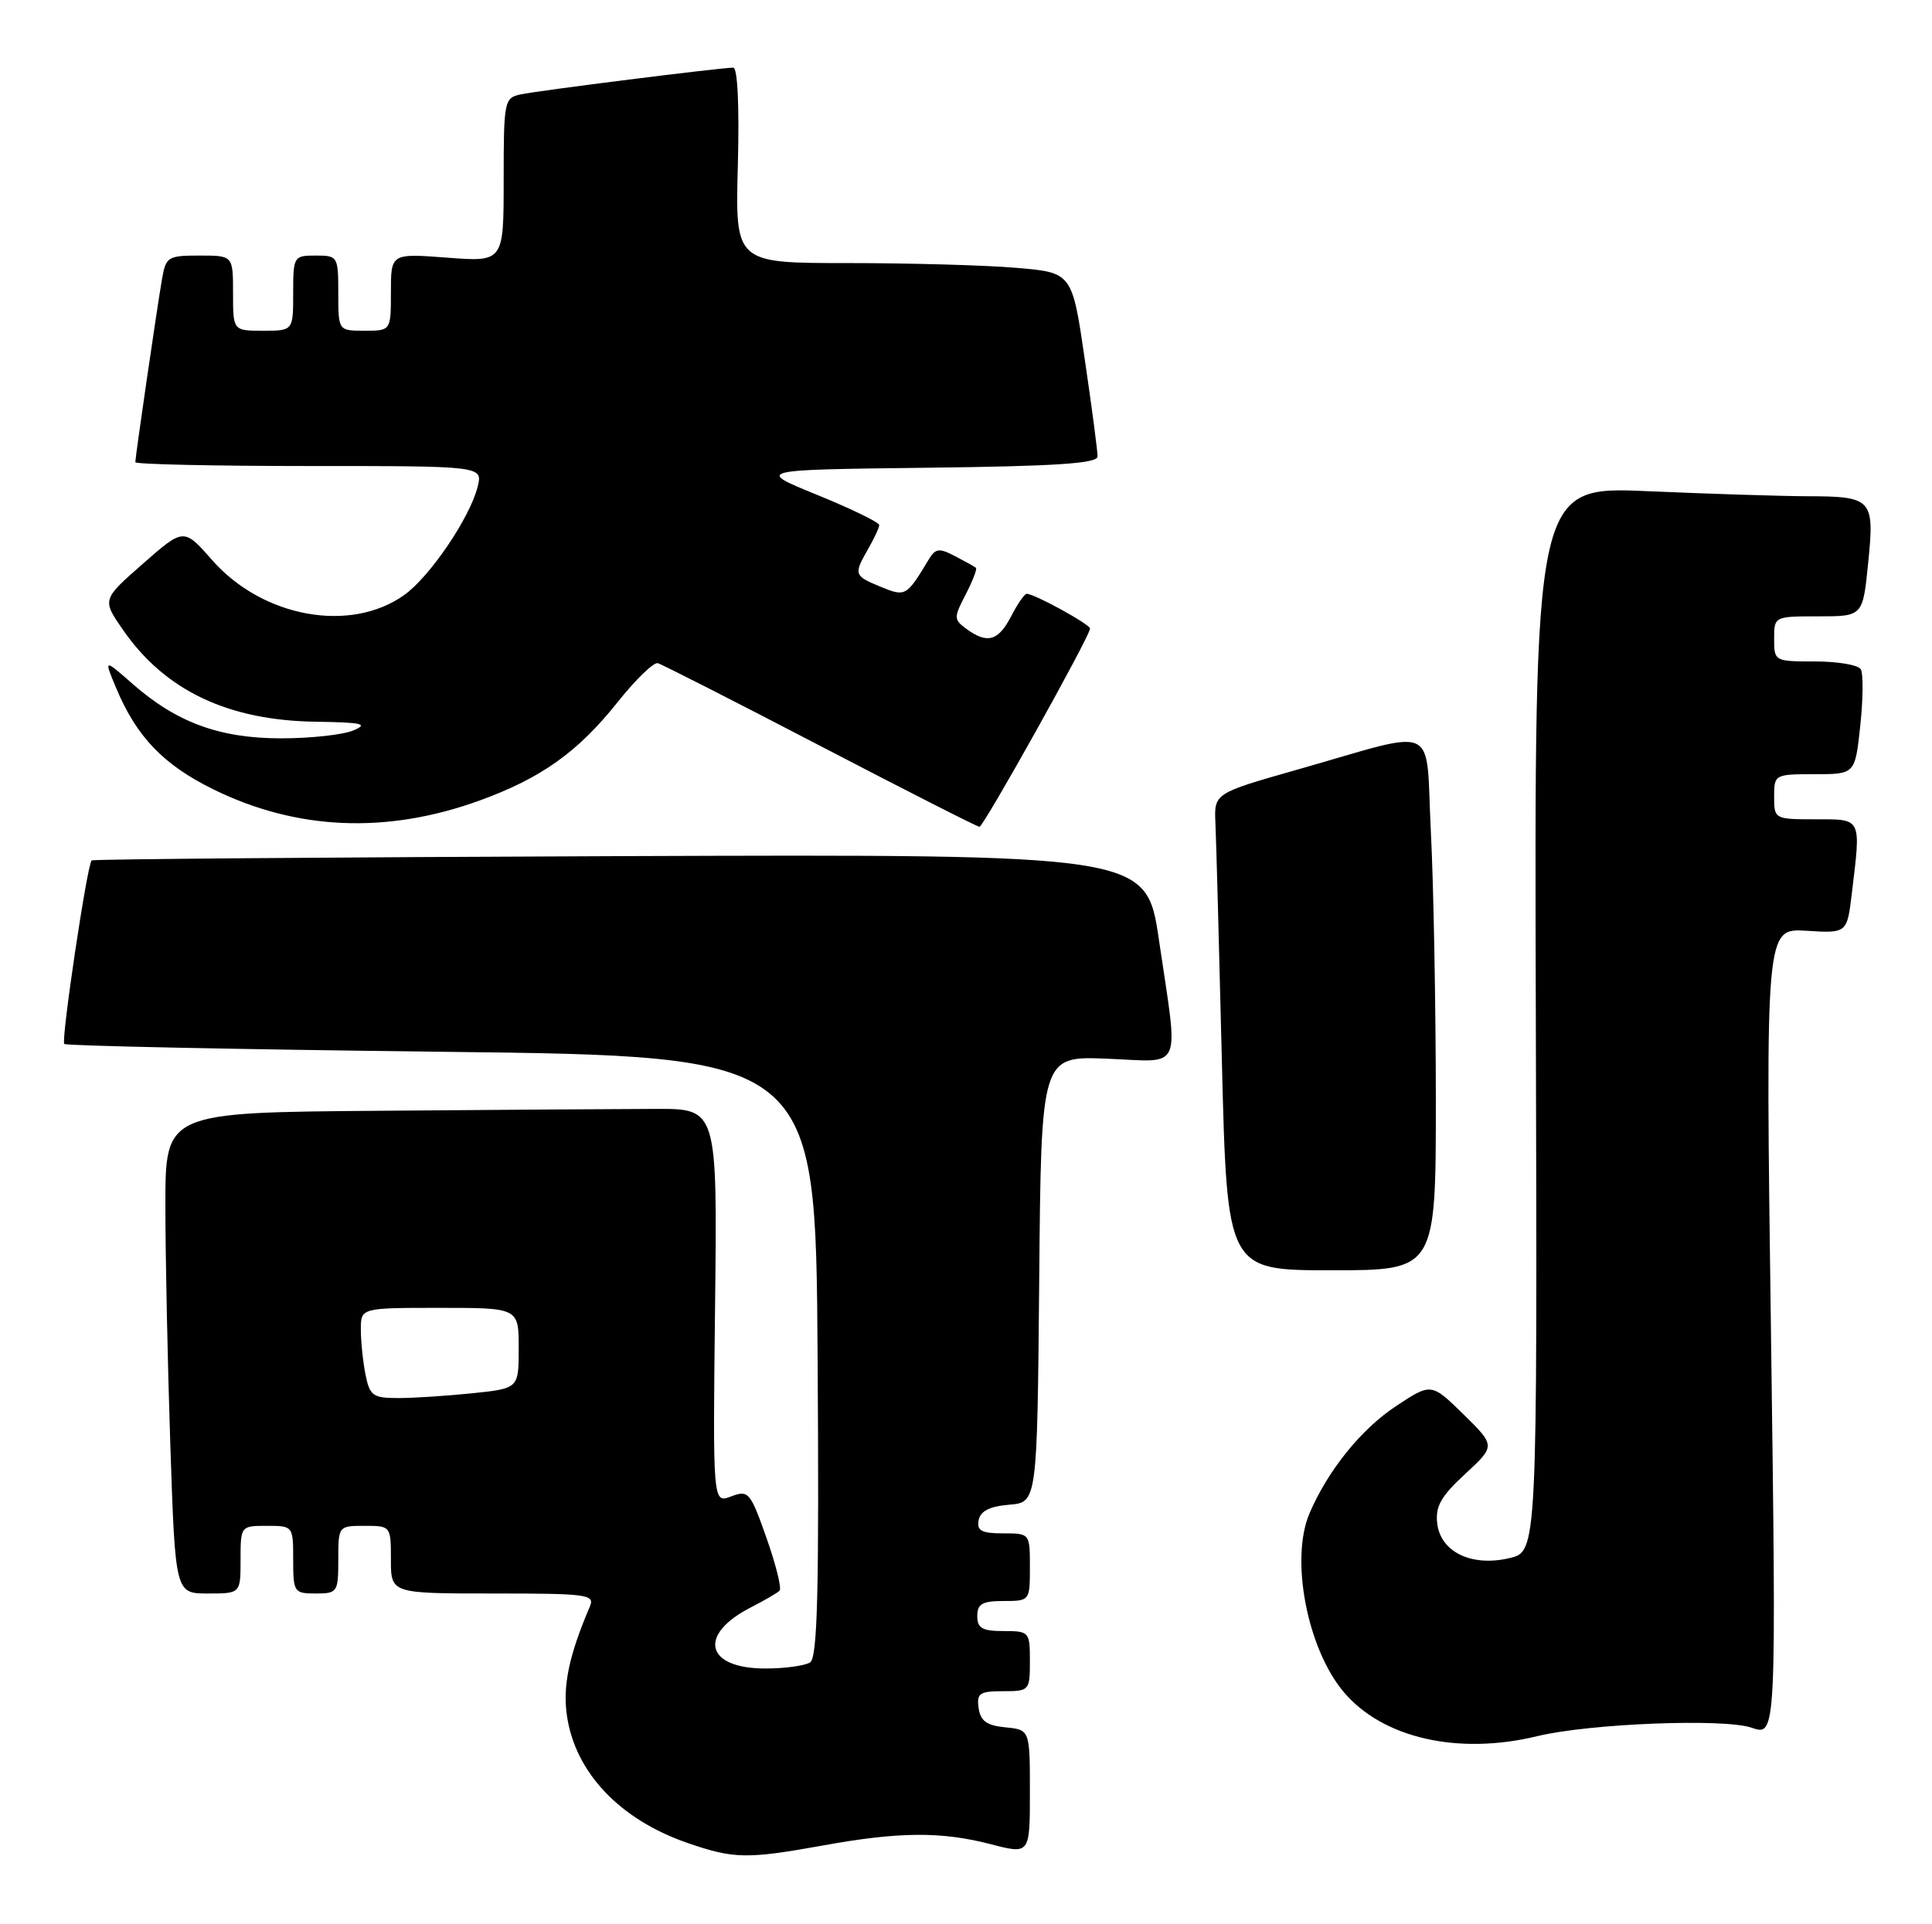 <?xml version="1.0" encoding="UTF-8" standalone="no"?>
<!DOCTYPE svg PUBLIC "-//W3C//DTD SVG 1.1//EN" "http://www.w3.org/Graphics/SVG/1.1/DTD/svg11.dtd" >
<svg xmlns="http://www.w3.org/2000/svg" xmlns:xlink="http://www.w3.org/1999/xlink" version="1.1" viewBox="0 0 257 256">
 <g >
 <path fill="currentColor"
d=" M 109.50 245.52 C 119.62 243.69 125.20 243.65 131.78 245.35 C 137.00 246.71 137.00 246.71 137.00 238.42 C 137.00 230.13 137.00 230.13 133.75 229.81 C 131.26 229.57 130.43 228.97 130.18 227.25 C 129.90 225.28 130.30 225.00 133.43 225.00 C 136.93 225.00 137.00 224.92 137.00 221.00 C 137.00 217.10 136.92 217.00 133.50 217.00 C 130.67 217.00 130.00 216.62 130.00 215.00 C 130.00 213.38 130.67 213.00 133.50 213.00 C 136.98 213.00 137.00 212.98 137.00 208.50 C 137.00 204.01 137.00 204.00 133.43 204.00 C 130.56 204.00 129.92 203.65 130.18 202.25 C 130.42 201.03 131.64 200.41 134.24 200.19 C 137.97 199.88 137.97 199.88 138.24 170.19 C 138.50 140.50 138.50 140.50 147.25 140.85 C 157.51 141.26 156.79 142.90 154.17 125.07 C 152.49 113.65 152.49 113.65 82.50 113.90 C 44.00 114.05 12.36 114.30 12.19 114.47 C 11.58 115.09 8.10 138.43 8.55 138.89 C 8.81 139.14 31.40 139.61 58.76 139.93 C 108.50 140.50 108.50 140.50 108.76 180.43 C 108.97 211.72 108.75 220.54 107.76 221.17 C 107.07 221.61 104.42 221.98 101.87 221.98 C 93.85 222.01 92.75 217.49 99.90 213.84 C 101.69 212.92 103.40 211.93 103.70 211.63 C 104.00 211.33 103.22 208.18 101.97 204.63 C 99.80 198.49 99.57 198.21 97.25 199.09 C 94.82 200.02 94.82 200.02 95.12 173.76 C 95.42 147.50 95.42 147.50 87.21 147.53 C 82.70 147.54 66.18 147.65 50.50 147.78 C 22.00 148.00 22.00 148.00 22.00 160.34 C 22.00 167.13 22.30 181.53 22.66 192.34 C 23.32 212.00 23.32 212.00 27.66 212.00 C 32.00 212.00 32.00 212.00 32.00 207.50 C 32.00 203.02 32.02 203.00 35.50 203.00 C 38.98 203.00 39.00 203.02 39.00 207.50 C 39.00 211.83 39.11 212.00 42.00 212.00 C 44.89 212.00 45.00 211.83 45.00 207.50 C 45.00 203.02 45.02 203.00 48.50 203.00 C 51.98 203.00 52.00 203.02 52.00 207.50 C 52.00 212.00 52.00 212.00 65.61 212.00 C 78.19 212.00 79.16 212.13 78.46 213.75 C 75.68 220.25 74.82 224.34 75.43 228.35 C 76.55 235.85 82.48 242.09 91.43 245.18 C 97.61 247.32 99.34 247.35 109.50 245.52 Z  M 204.50 230.98 C 211.41 229.30 229.39 228.59 233.01 229.86 C 236.30 231.00 236.30 231.00 235.58 177.25 C 234.85 123.50 234.85 123.50 240.28 123.83 C 245.70 124.17 245.70 124.17 246.34 118.83 C 247.56 108.70 247.71 109.00 241.50 109.00 C 236.06 109.00 236.00 108.97 236.00 106.00 C 236.00 103.04 236.07 103.00 241.38 103.00 C 246.77 103.00 246.77 103.00 247.46 96.53 C 247.84 92.97 247.87 89.59 247.52 89.03 C 247.17 88.46 244.43 88.00 241.44 88.00 C 236.06 88.00 236.00 87.97 236.00 85.00 C 236.00 82.01 236.01 82.00 241.90 82.00 C 247.80 82.00 247.80 82.00 248.51 74.88 C 249.37 66.38 249.05 66.04 240.41 66.02 C 237.06 66.01 227.52 65.71 219.20 65.35 C 204.09 64.69 204.09 64.69 204.30 135.55 C 204.50 206.42 204.50 206.42 200.81 207.29 C 195.77 208.49 191.62 206.49 191.18 202.66 C 190.92 200.42 191.69 199.05 194.90 196.10 C 198.94 192.36 198.94 192.36 194.67 188.16 C 190.39 183.97 190.39 183.97 185.66 187.10 C 181.07 190.14 176.66 195.60 174.21 201.30 C 171.59 207.36 173.87 219.31 178.73 225.09 C 183.91 231.25 193.96 233.54 204.50 230.98 Z  M 191.00 146.25 C 190.99 133.74 190.70 117.74 190.34 110.70 C 189.59 95.92 191.76 96.94 172.62 102.38 C 161.50 105.54 161.50 105.54 161.68 109.52 C 161.78 111.71 162.17 125.99 162.54 141.25 C 163.23 169.00 163.23 169.00 177.11 169.00 C 191.00 169.00 191.00 169.00 191.00 146.25 Z  M 63.78 106.51 C 72.01 103.52 76.85 100.07 82.16 93.41 C 84.55 90.41 86.95 88.08 87.50 88.23 C 88.05 88.38 97.79 93.34 109.14 99.25 C 120.49 105.16 130.00 110.00 130.29 110.00 C 130.84 110.00 145.00 84.62 145.00 83.63 C 145.00 83.06 137.61 79.00 136.57 79.00 C 136.28 79.00 135.35 80.35 134.50 82.00 C 132.80 85.28 131.34 85.70 128.57 83.68 C 126.86 82.42 126.85 82.19 128.46 79.08 C 129.39 77.29 130.00 75.69 129.82 75.54 C 129.65 75.39 128.39 74.69 127.04 73.99 C 124.92 72.88 124.44 72.95 123.54 74.44 C 120.58 79.36 120.46 79.43 117.13 78.06 C 113.58 76.59 113.54 76.44 115.50 73.00 C 116.29 71.62 116.95 70.21 116.96 69.86 C 116.98 69.51 113.29 67.71 108.75 65.86 C 100.50 62.50 100.50 62.50 123.25 62.23 C 140.45 62.03 146.00 61.66 146.00 60.73 C 146.01 60.05 145.25 54.27 144.31 47.88 C 142.62 36.26 142.62 36.26 135.16 35.63 C 131.06 35.28 120.97 35.00 112.75 35.00 C 97.80 35.00 97.80 35.00 98.15 22.00 C 98.36 14.14 98.12 9.00 97.54 9.00 C 95.88 9.00 71.61 12.05 69.25 12.56 C 67.08 13.02 67.00 13.44 67.00 23.94 C 67.00 34.85 67.00 34.85 59.50 34.28 C 52.00 33.71 52.00 33.71 52.00 38.86 C 52.00 44.00 52.00 44.00 48.50 44.00 C 45.00 44.00 45.00 44.00 45.00 39.00 C 45.00 34.11 44.93 34.00 42.00 34.00 C 39.07 34.00 39.00 34.11 39.00 39.00 C 39.00 44.00 39.00 44.00 35.00 44.00 C 31.00 44.00 31.00 44.00 31.00 39.00 C 31.00 34.00 31.00 34.00 26.55 34.00 C 22.30 34.00 22.06 34.15 21.53 37.25 C 20.85 41.21 18.00 60.79 18.00 61.49 C 18.00 61.77 28.40 62.00 41.11 62.00 C 64.22 62.00 64.22 62.00 63.54 64.75 C 62.52 68.86 57.19 76.73 53.76 79.17 C 46.60 84.27 34.95 82.15 28.24 74.54 C 24.45 70.22 24.45 70.22 19.01 75.00 C 13.57 79.77 13.57 79.77 16.36 83.80 C 21.95 91.87 30.32 95.85 42.00 96.02 C 48.22 96.11 49.07 96.31 47.00 97.18 C 45.62 97.76 41.31 98.23 37.41 98.23 C 29.22 98.23 23.49 96.13 17.61 90.96 C 13.82 87.64 13.82 87.64 15.44 91.51 C 18.16 98.02 21.72 101.73 28.35 105.00 C 39.47 110.48 51.44 110.98 63.78 106.51 Z  M 48.62 182.88 C 48.28 181.16 48.00 178.46 48.00 176.88 C 48.00 174.00 48.00 174.00 58.50 174.00 C 69.00 174.00 69.00 174.00 69.00 179.36 C 69.00 184.72 69.00 184.72 62.85 185.36 C 59.47 185.71 55.03 186.00 52.98 186.00 C 49.60 186.00 49.19 185.70 48.62 182.88 Z "/>
</g>
</svg>